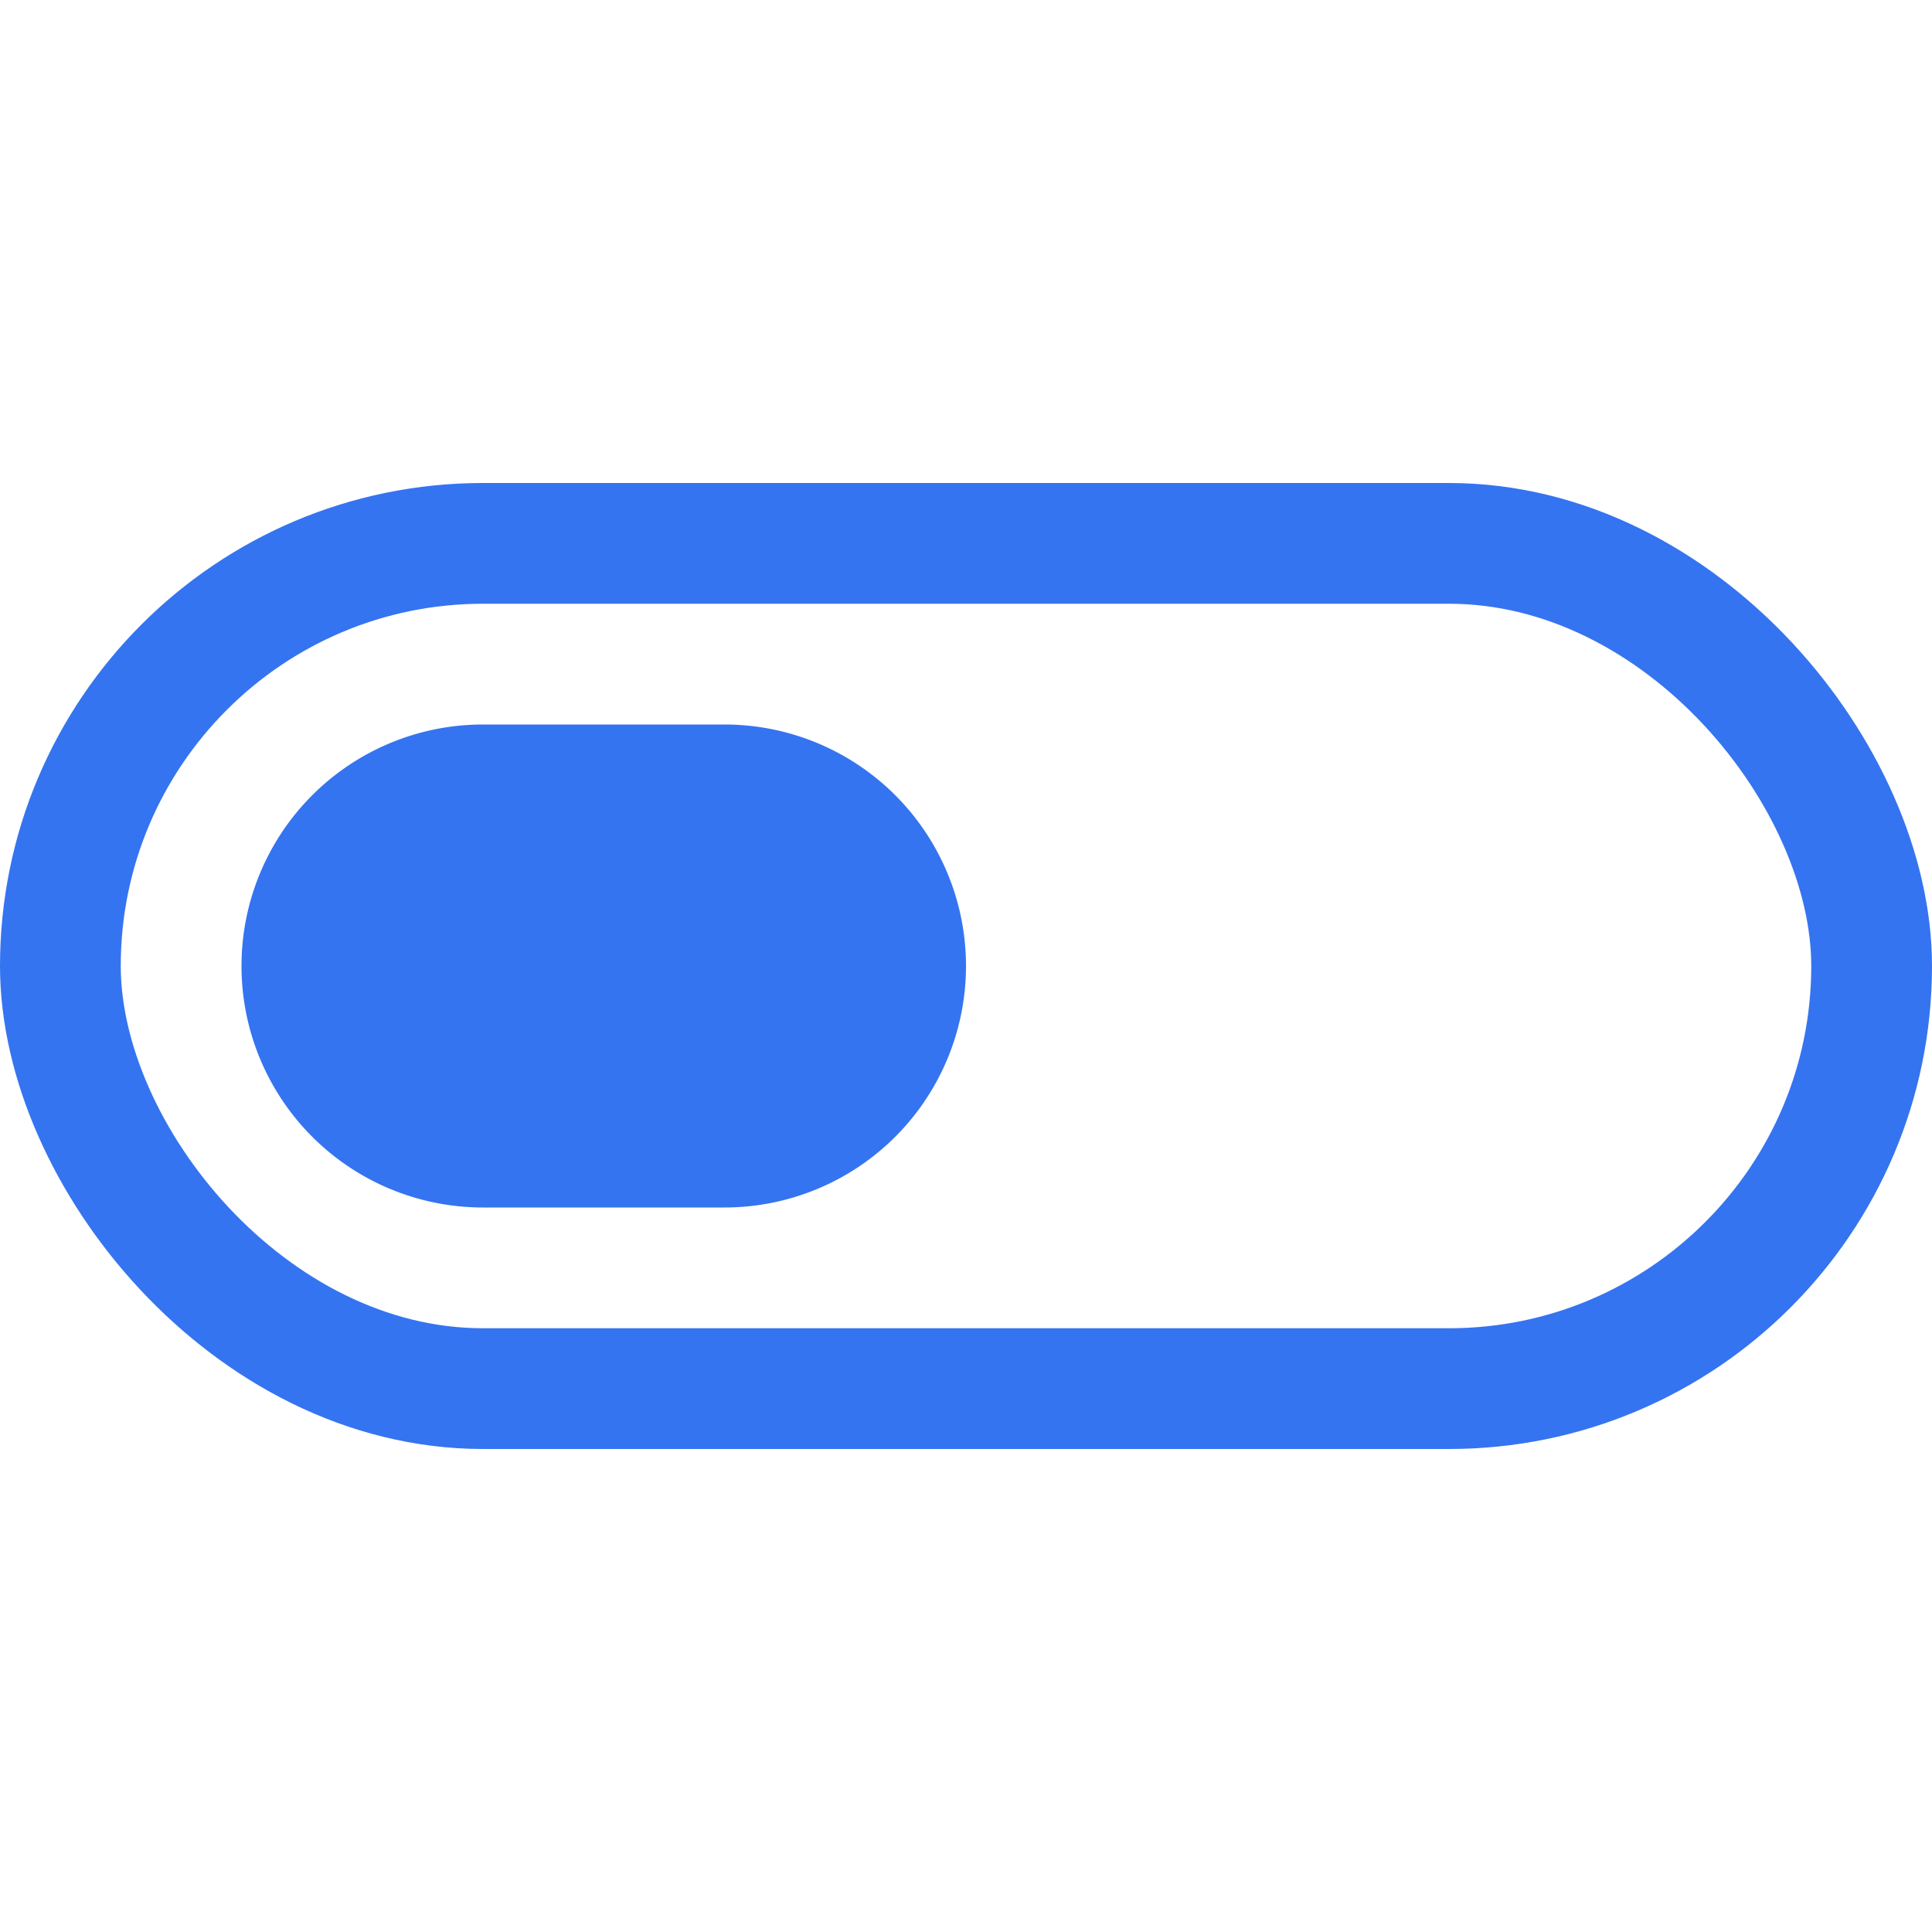 <svg xmlns="http://www.w3.org/2000/svg" width="16" height="16" viewBox="0 0 16 16">
  <title>nodes-boolean</title>
  <g>
    <rect x="0.5" y="4.5" width="15" height="7" rx="3.5" ry="3.5" fill="none" stroke="#3574f0"/>
    <path d="M6,10H4A2,2,0,0,1,2,8H2A2,2,0,0,1,4,6H6A2,2,0,0,1,8,8H8A2,2,0,0,1,6,10Z" fill="#3574f0"/>
  </g>
</svg>
